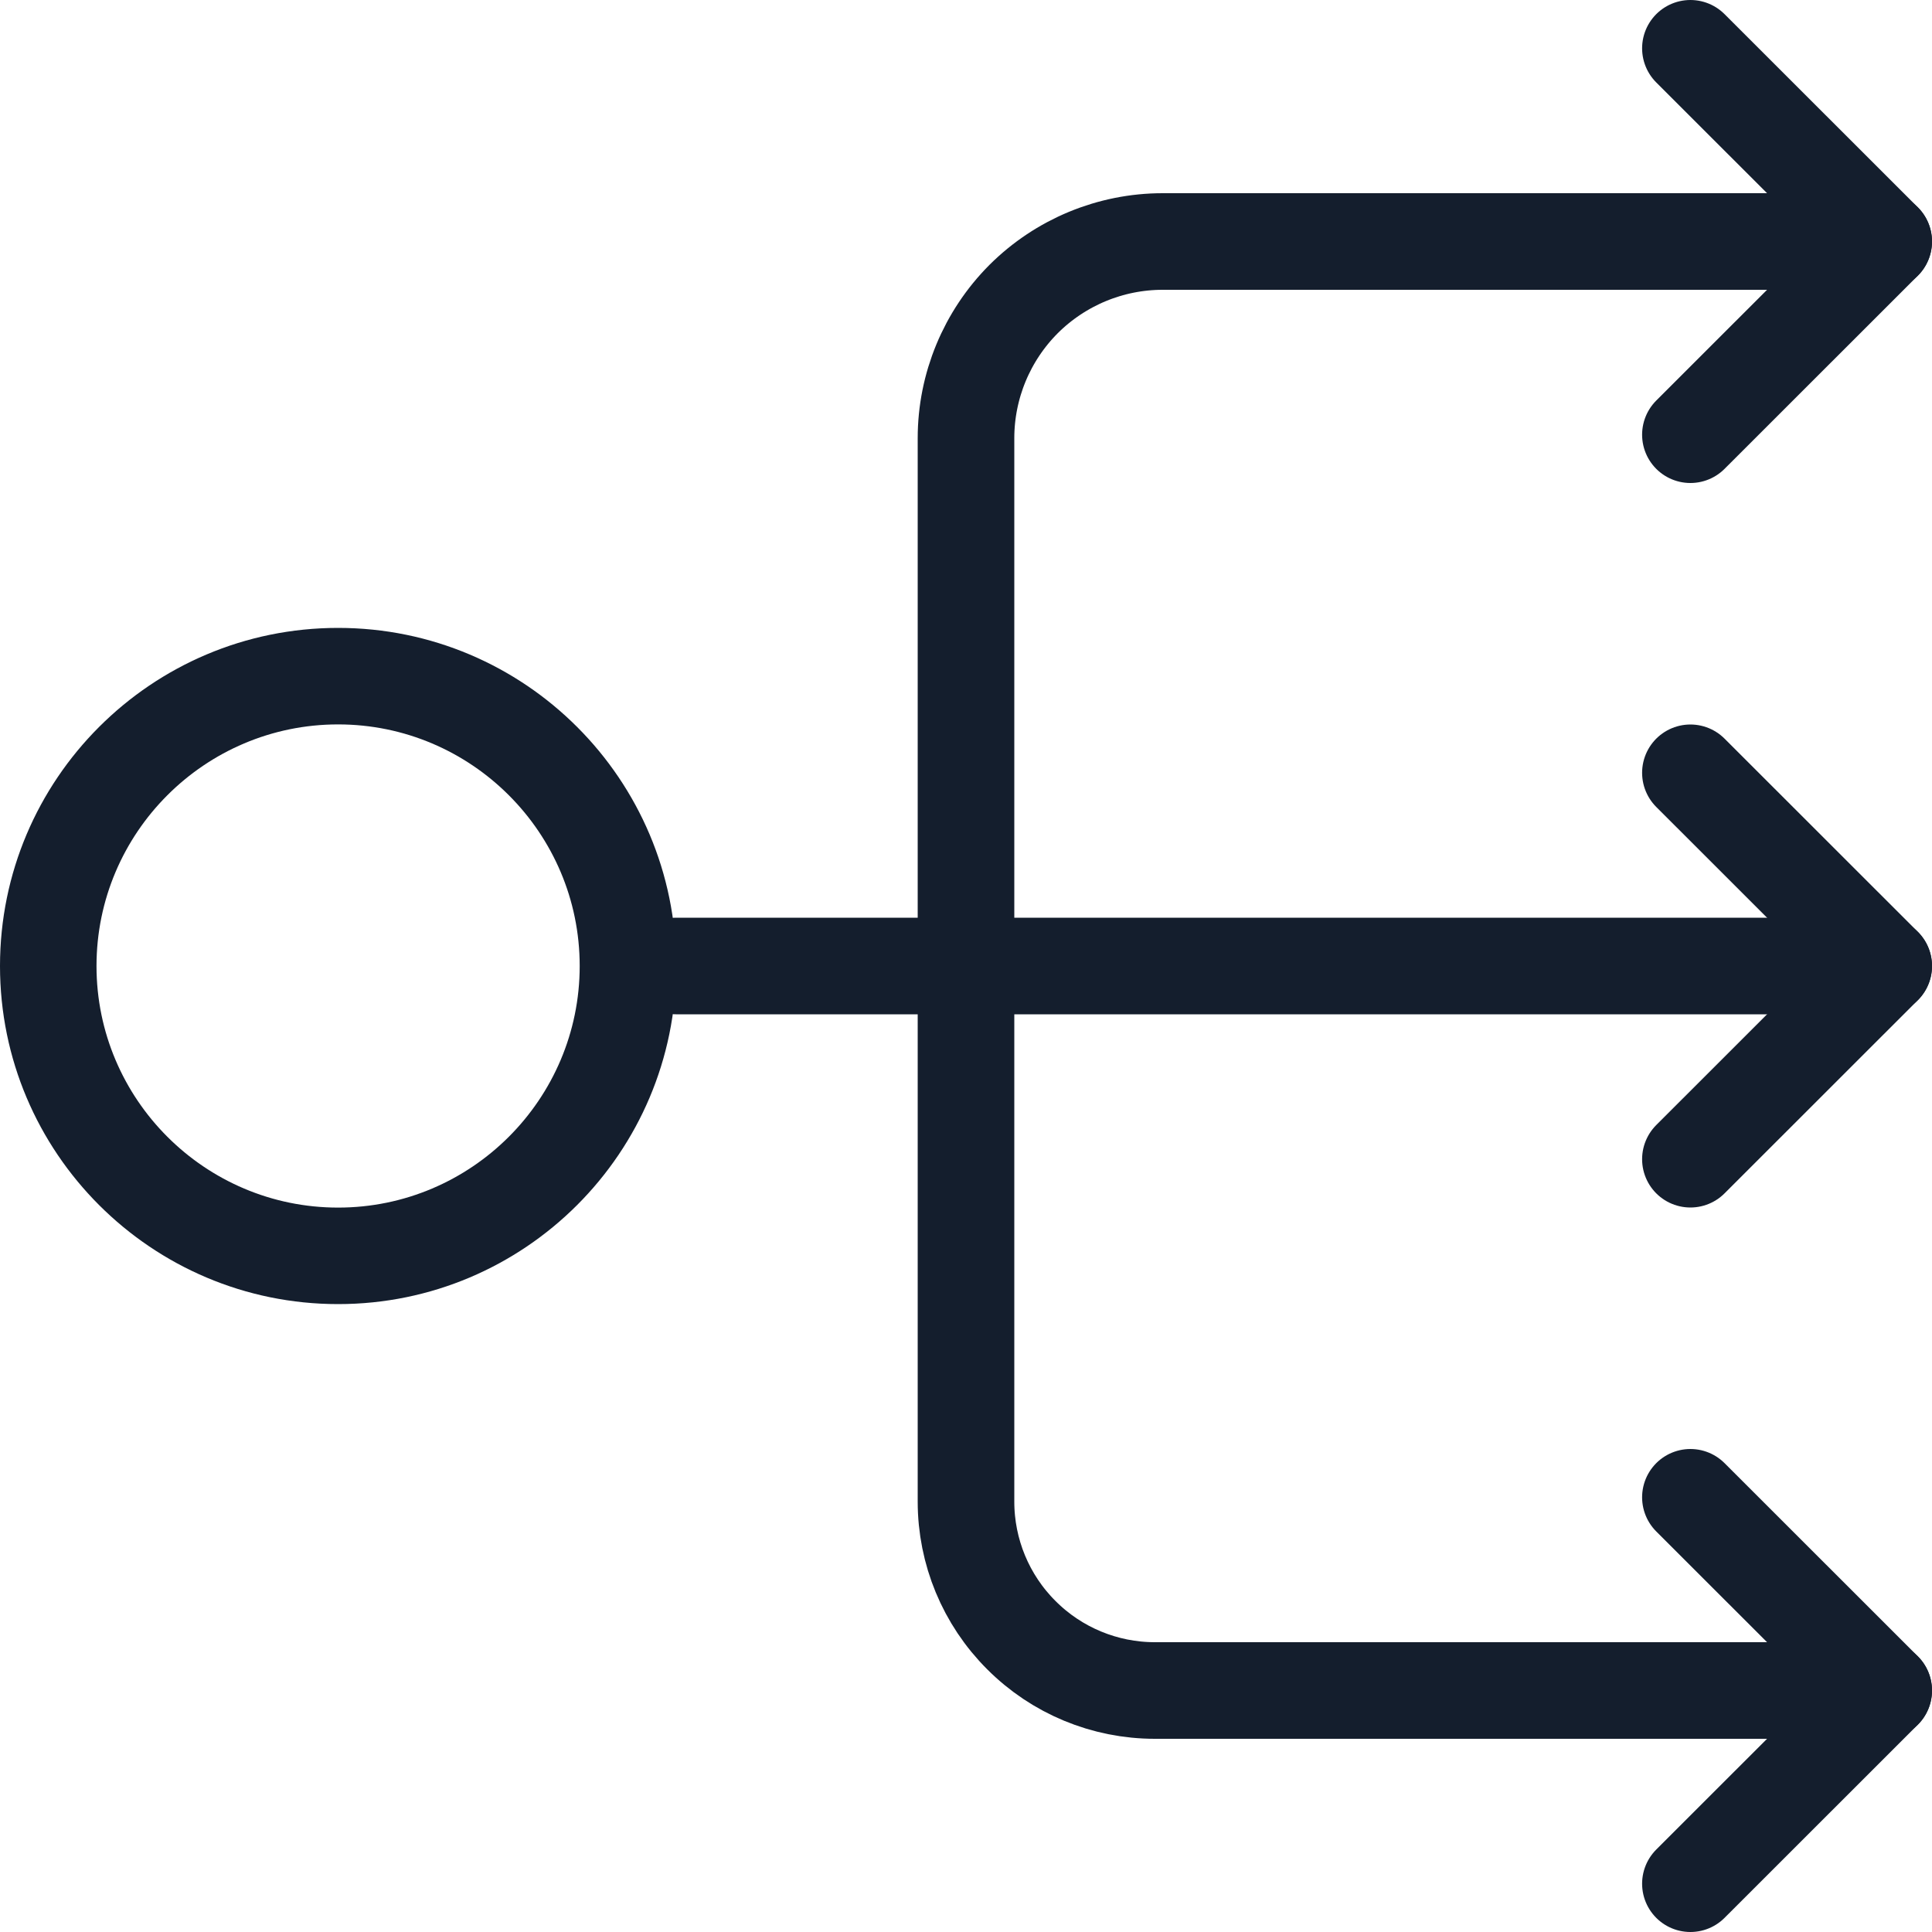 <svg width="20" height="20" viewBox="0 0 20 20" fill="none" xmlns="http://www.w3.org/2000/svg">
<path fill-rule="evenodd" clip-rule="evenodd" d="M3.5 6.5C5.432 6.5 7 8.068 7 10C7 11.932 5.432 13.5 3.5 13.5C1.568 13.5 0 11.932 0 10C0 8.068 1.568 6.5 3.5 6.5ZM3.5 7.499C2.121 7.499 0.999 8.621 0.999 10C0.999 11.379 2.121 12.501 3.5 12.501C4.879 12.501 6.001 11.379 6.001 10C6.001 8.621 4.879 7.499 3.5 7.499Z" fill="#141E2D"/>
<path d="M7 10H10C10 10 10 6.757 10 4.536C10 3.996 10.215 3.478 10.596 3.096C10.978 2.715 11.496 2.5 12.036 2.5C14.828 2.5 19.5 2.5 19.5 2.5" stroke="#141E2D" stroke-miterlimit="1.831" stroke-linecap="round" stroke-linejoin="round"/>
<path d="M19.5 10H10V15.545C10 16.064 10.206 16.561 10.573 16.927C10.939 17.294 11.436 17.5 11.955 17.5C14.736 17.5 19.5 17.5 19.5 17.5" stroke="#141E2D" stroke-miterlimit="1.831" stroke-linecap="round" stroke-linejoin="round"/>
<path d="M17.499 12L19.5 10L17.499 8" stroke="#141E2D" stroke-miterlimit="1.831" stroke-linecap="round" stroke-linejoin="round"/>
<path d="M17.499 4.5L19.5 2.5L17.499 0.5" stroke="#141E2D" stroke-miterlimit="1.831" stroke-linecap="round" stroke-linejoin="round"/>
<path d="M17.499 19.5L19.5 17.5L17.499 15.5" stroke="#141E2D" stroke-miterlimit="1.831" stroke-linecap="round" stroke-linejoin="round"/>
</svg>
